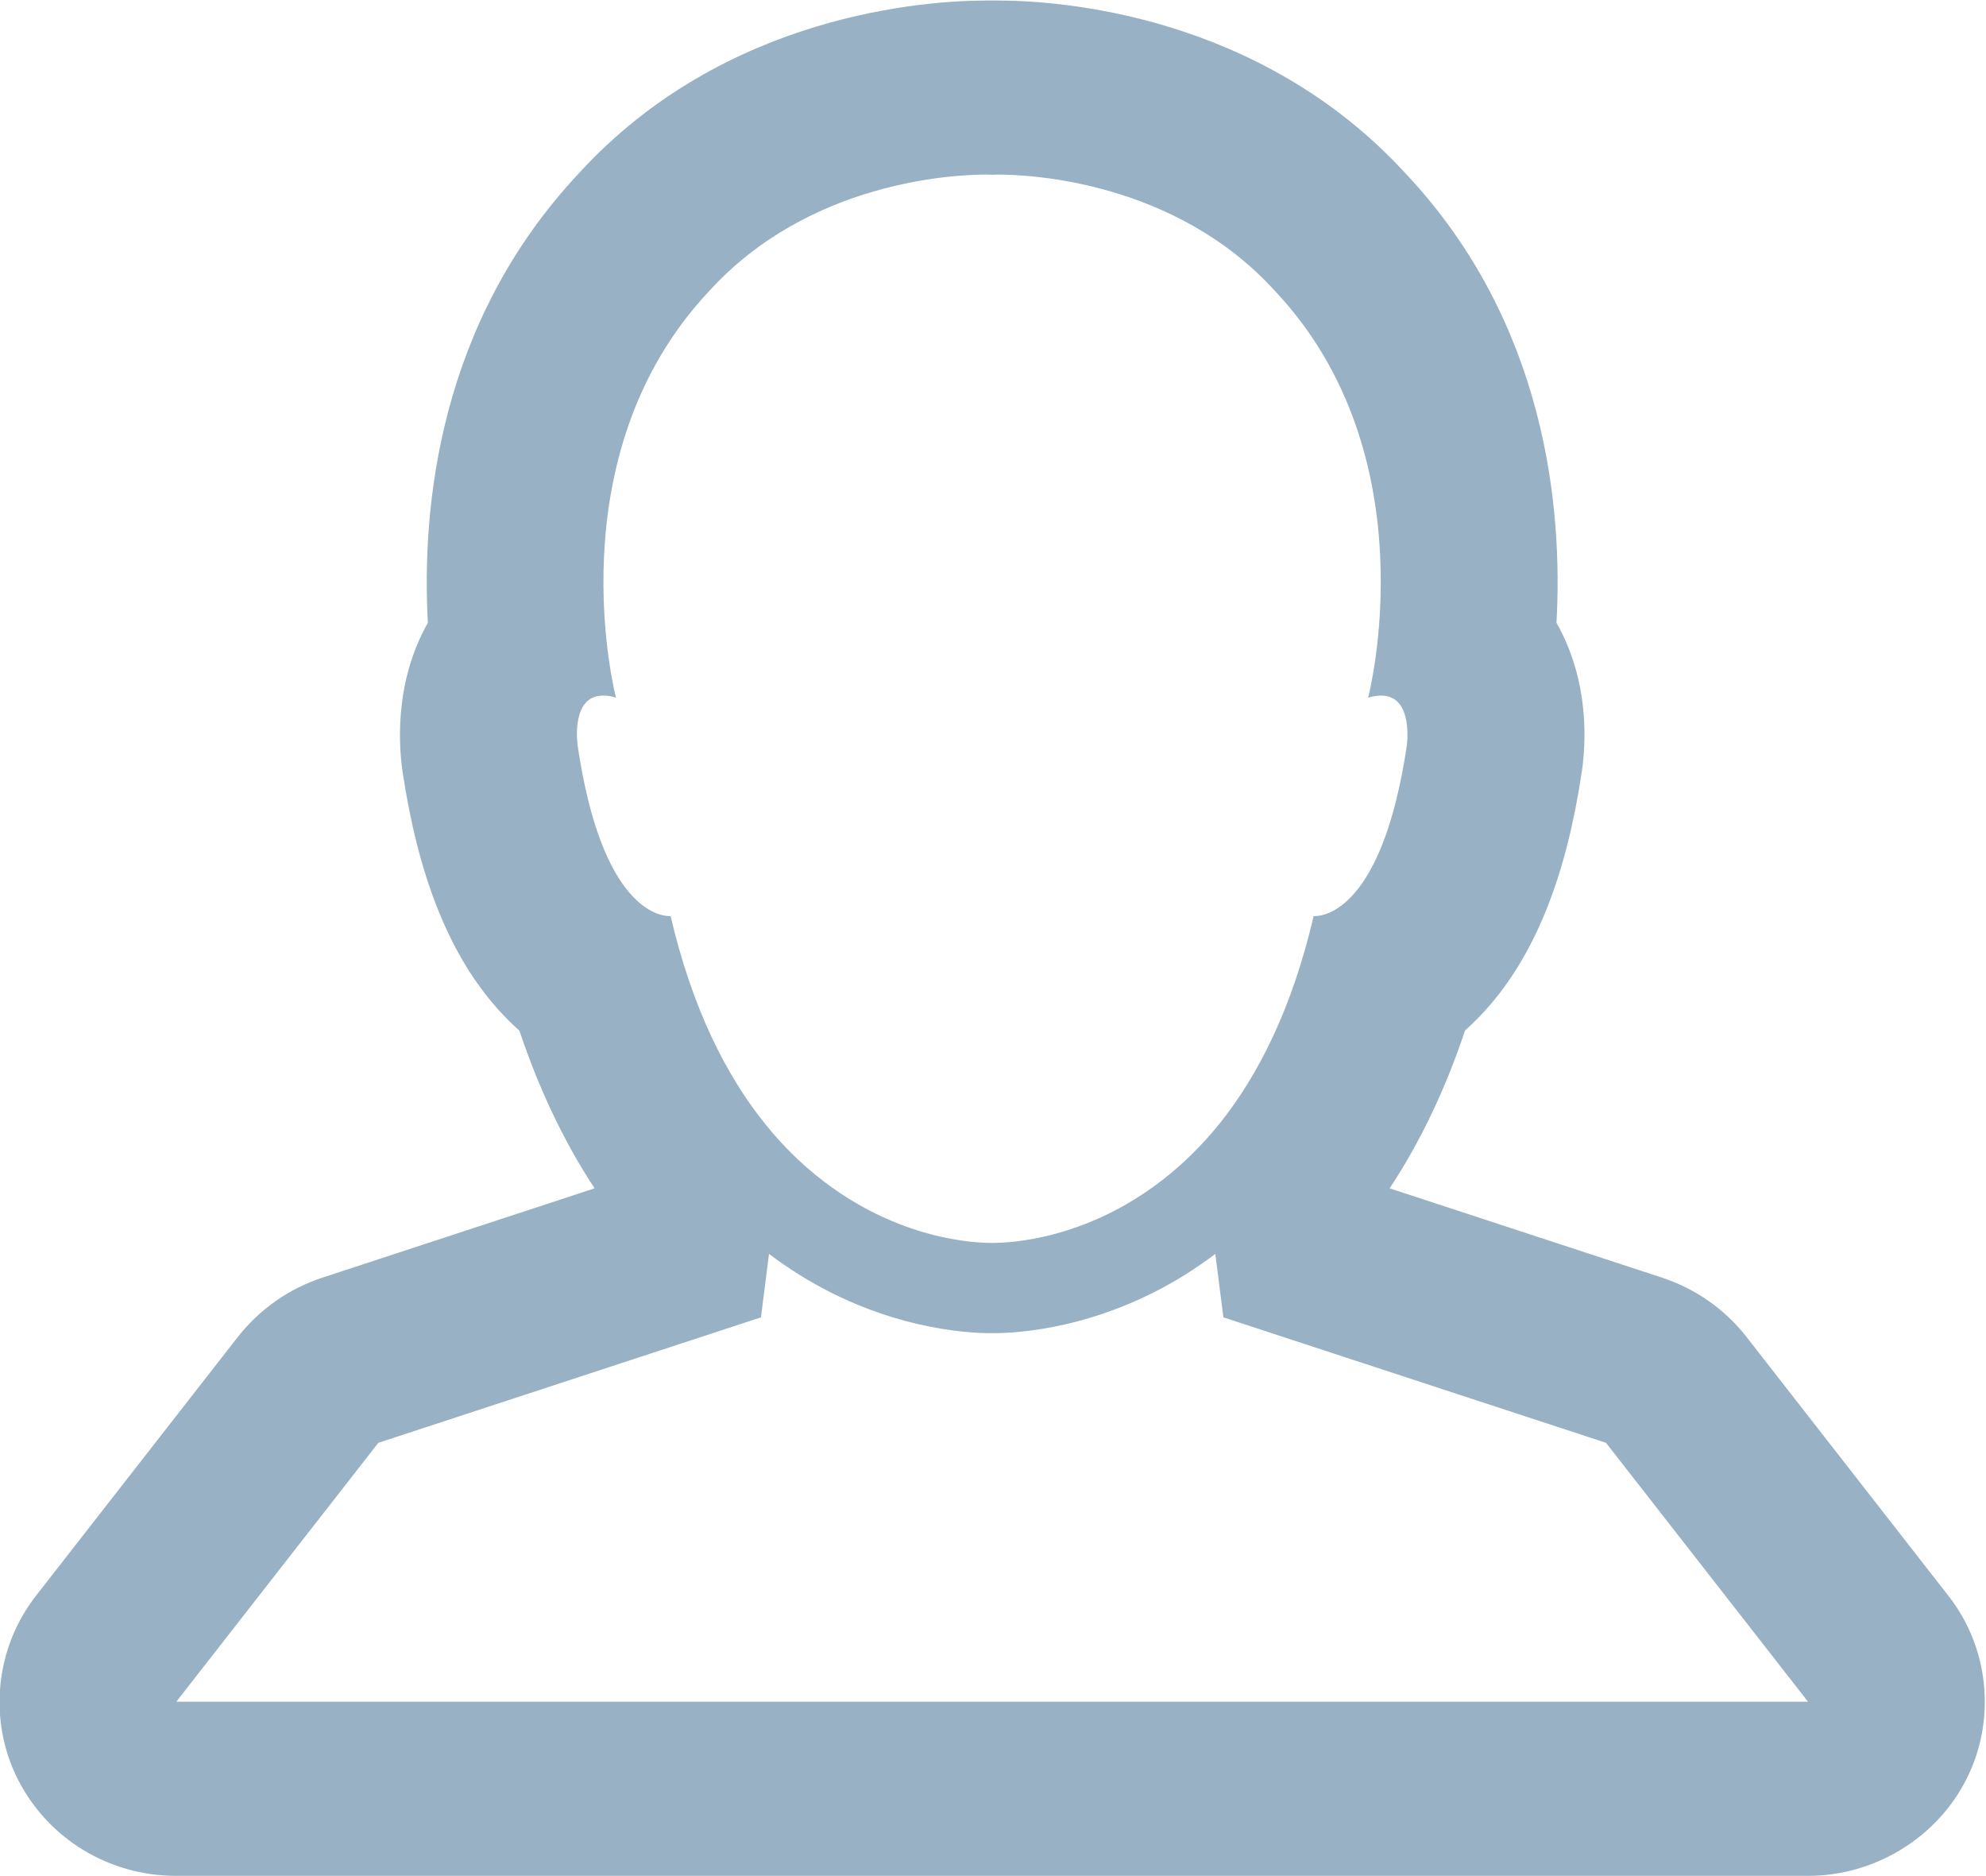 <svg id="user-discussion" xmlns="http://www.w3.org/2000/svg" xmlns:xlink="http://www.w3.org/1999/xlink" preserveAspectRatio="xMidYMid" width="18" height="17" viewBox="0 0 18 17">
  <path fill="#98B1C4" d="M17.659,14.460 L15.829,12.114 C15.633,11.863 15.368,11.678 15.063,11.577 L12.595,10.768 C12.873,10.347 13.102,9.867 13.278,9.338 C13.361,9.264 13.439,9.184 13.514,9.096 C13.929,8.607 14.199,7.918 14.337,6.990 C14.373,6.746 14.411,6.179 14.107,5.643 C14.165,4.611 14.015,2.932 12.747,1.580 C11.414,0.119 9.579,0.005 9.048,0.005 L8.937,0.005 C8.407,0.005 6.571,0.119 5.245,1.572 C3.970,2.931 3.821,4.611 3.878,5.643 C3.577,6.176 3.613,6.741 3.648,6.989 C3.787,7.918 4.056,8.607 4.468,9.093 C4.543,9.182 4.623,9.264 4.708,9.340 C4.885,9.869 5.113,10.349 5.389,10.768 L2.926,11.576 C2.622,11.675 2.357,11.860 2.156,12.114 L0.326,14.460 C-0.043,14.933 -0.109,15.583 0.160,16.120 C0.434,16.661 0.985,16.998 1.598,16.998 L16.387,16.998 C16.993,16.998 17.558,16.651 17.825,16.117 C18.094,15.581 18.028,14.930 17.659,14.460 ZM5.466,6.303 C5.501,6.303 5.540,6.308 5.583,6.322 C5.583,6.322 5.012,4.142 6.427,2.638 C7.336,1.639 8.652,1.582 8.937,1.582 C8.972,1.582 8.993,1.584 8.993,1.584 C8.993,1.584 9.011,1.582 9.048,1.582 C9.330,1.582 10.650,1.639 11.557,2.638 C12.973,4.142 12.400,6.322 12.400,6.322 C12.445,6.308 12.484,6.303 12.518,6.303 C12.817,6.303 12.750,6.760 12.750,6.760 C12.529,8.241 12.002,8.301 11.918,8.301 C11.911,8.301 11.906,8.301 11.906,8.301 C11.710,9.143 11.402,9.745 11.057,10.177 C10.889,10.386 10.713,10.555 10.537,10.691 C9.839,11.235 9.145,11.262 9.014,11.262 C9.000,11.262 8.993,11.262 8.993,11.262 C8.993,11.262 8.986,11.262 8.970,11.262 C8.840,11.262 8.147,11.235 7.448,10.691 C7.272,10.555 7.096,10.386 6.929,10.177 C6.583,9.745 6.275,9.143 6.078,8.301 L6.067,8.301 C5.982,8.301 5.455,8.241 5.236,6.760 C5.236,6.760 5.166,6.303 5.466,6.303 ZM6.897,11.937 L6.970,11.362 C7.058,11.429 7.150,11.492 7.244,11.551 C8.030,12.041 8.765,12.080 8.970,12.080 C8.979,12.080 8.987,12.080 8.993,12.080 C8.998,12.080 9.006,12.080 9.014,12.080 C9.220,12.080 9.955,12.041 10.741,11.551 C10.835,11.492 10.926,11.429 11.015,11.362 L11.088,11.937 L14.556,13.074 L16.387,15.420 L8.993,15.420 L1.598,15.420 L3.429,13.074 L6.897,11.937 Z" class="cls-1"/>
</svg>
